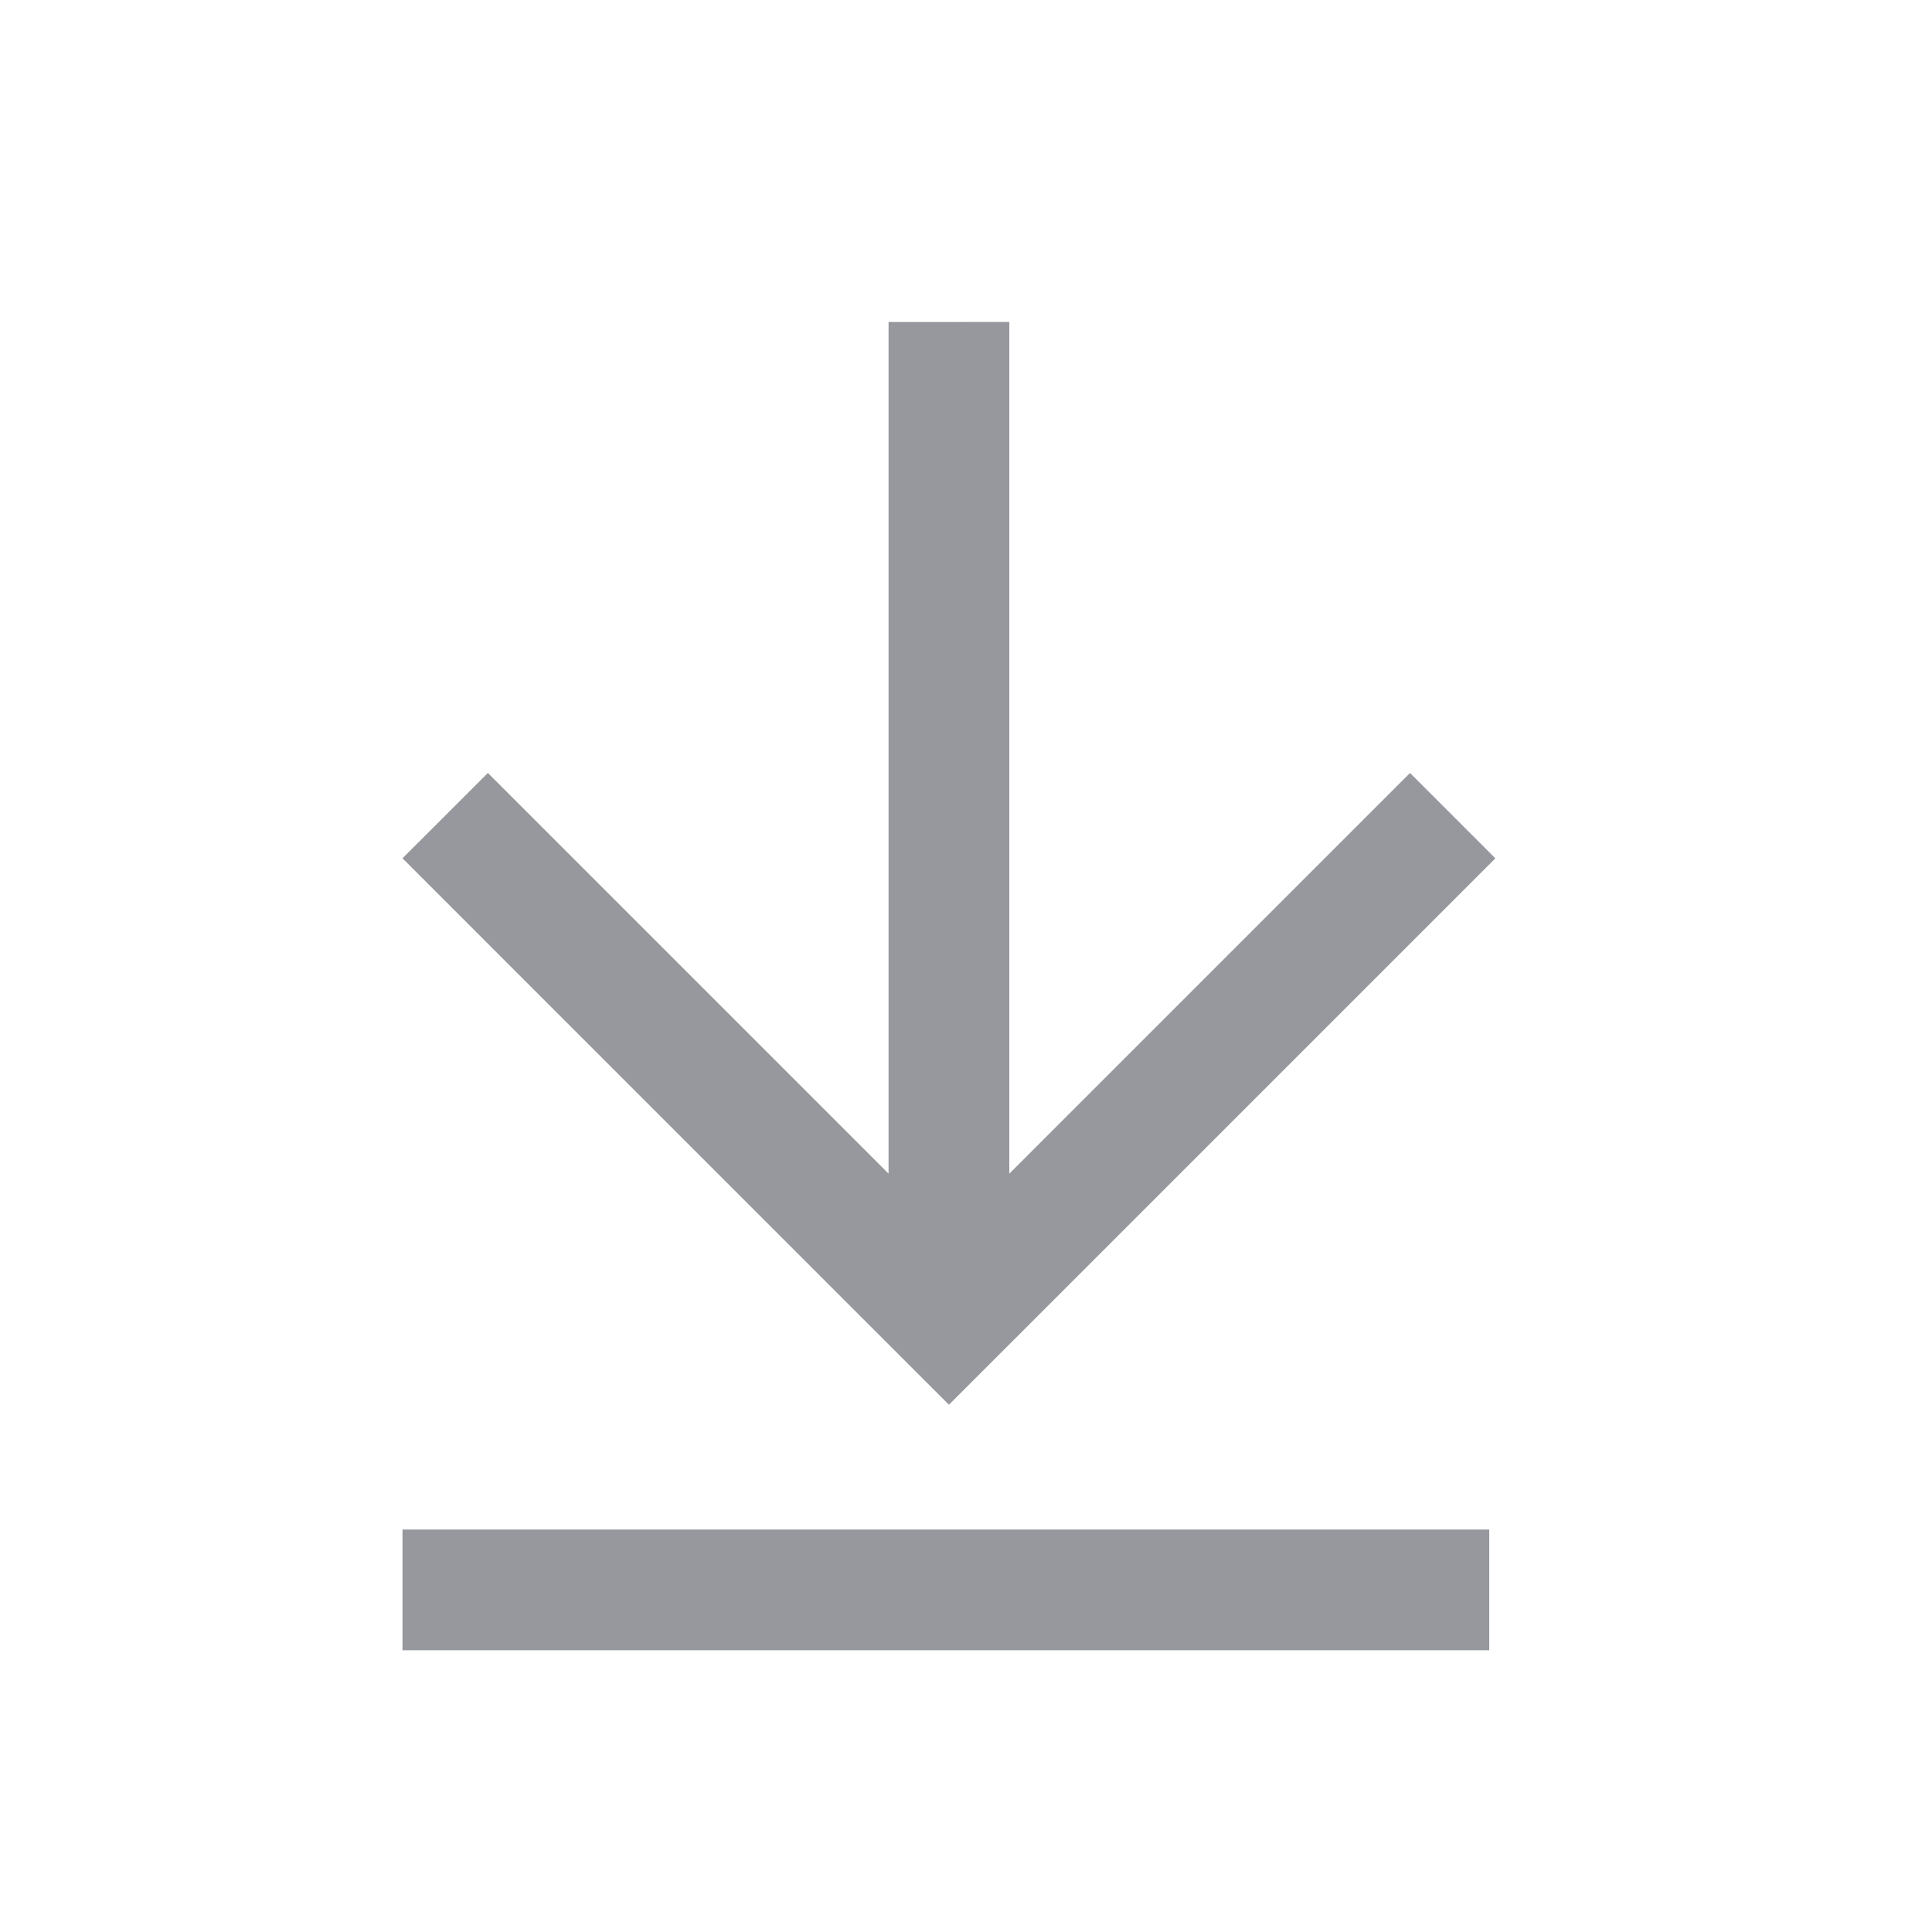 <svg width="48" height="48" viewBox="0 0 48 48" xmlns="http://www.w3.org/2000/svg"><title>Atom/Icon/Download Grey</title><path d="M22.076 8v21.159l-9.955-9.955L10 21.324 21.455 32.78l2.121 2.12 2.121-2.12 11.455-11.455-2.121-2.121-9.955 9.955V7.999zM10 38h27v3H10z" fill="#96989E" fill-rule="evenodd"/></svg>